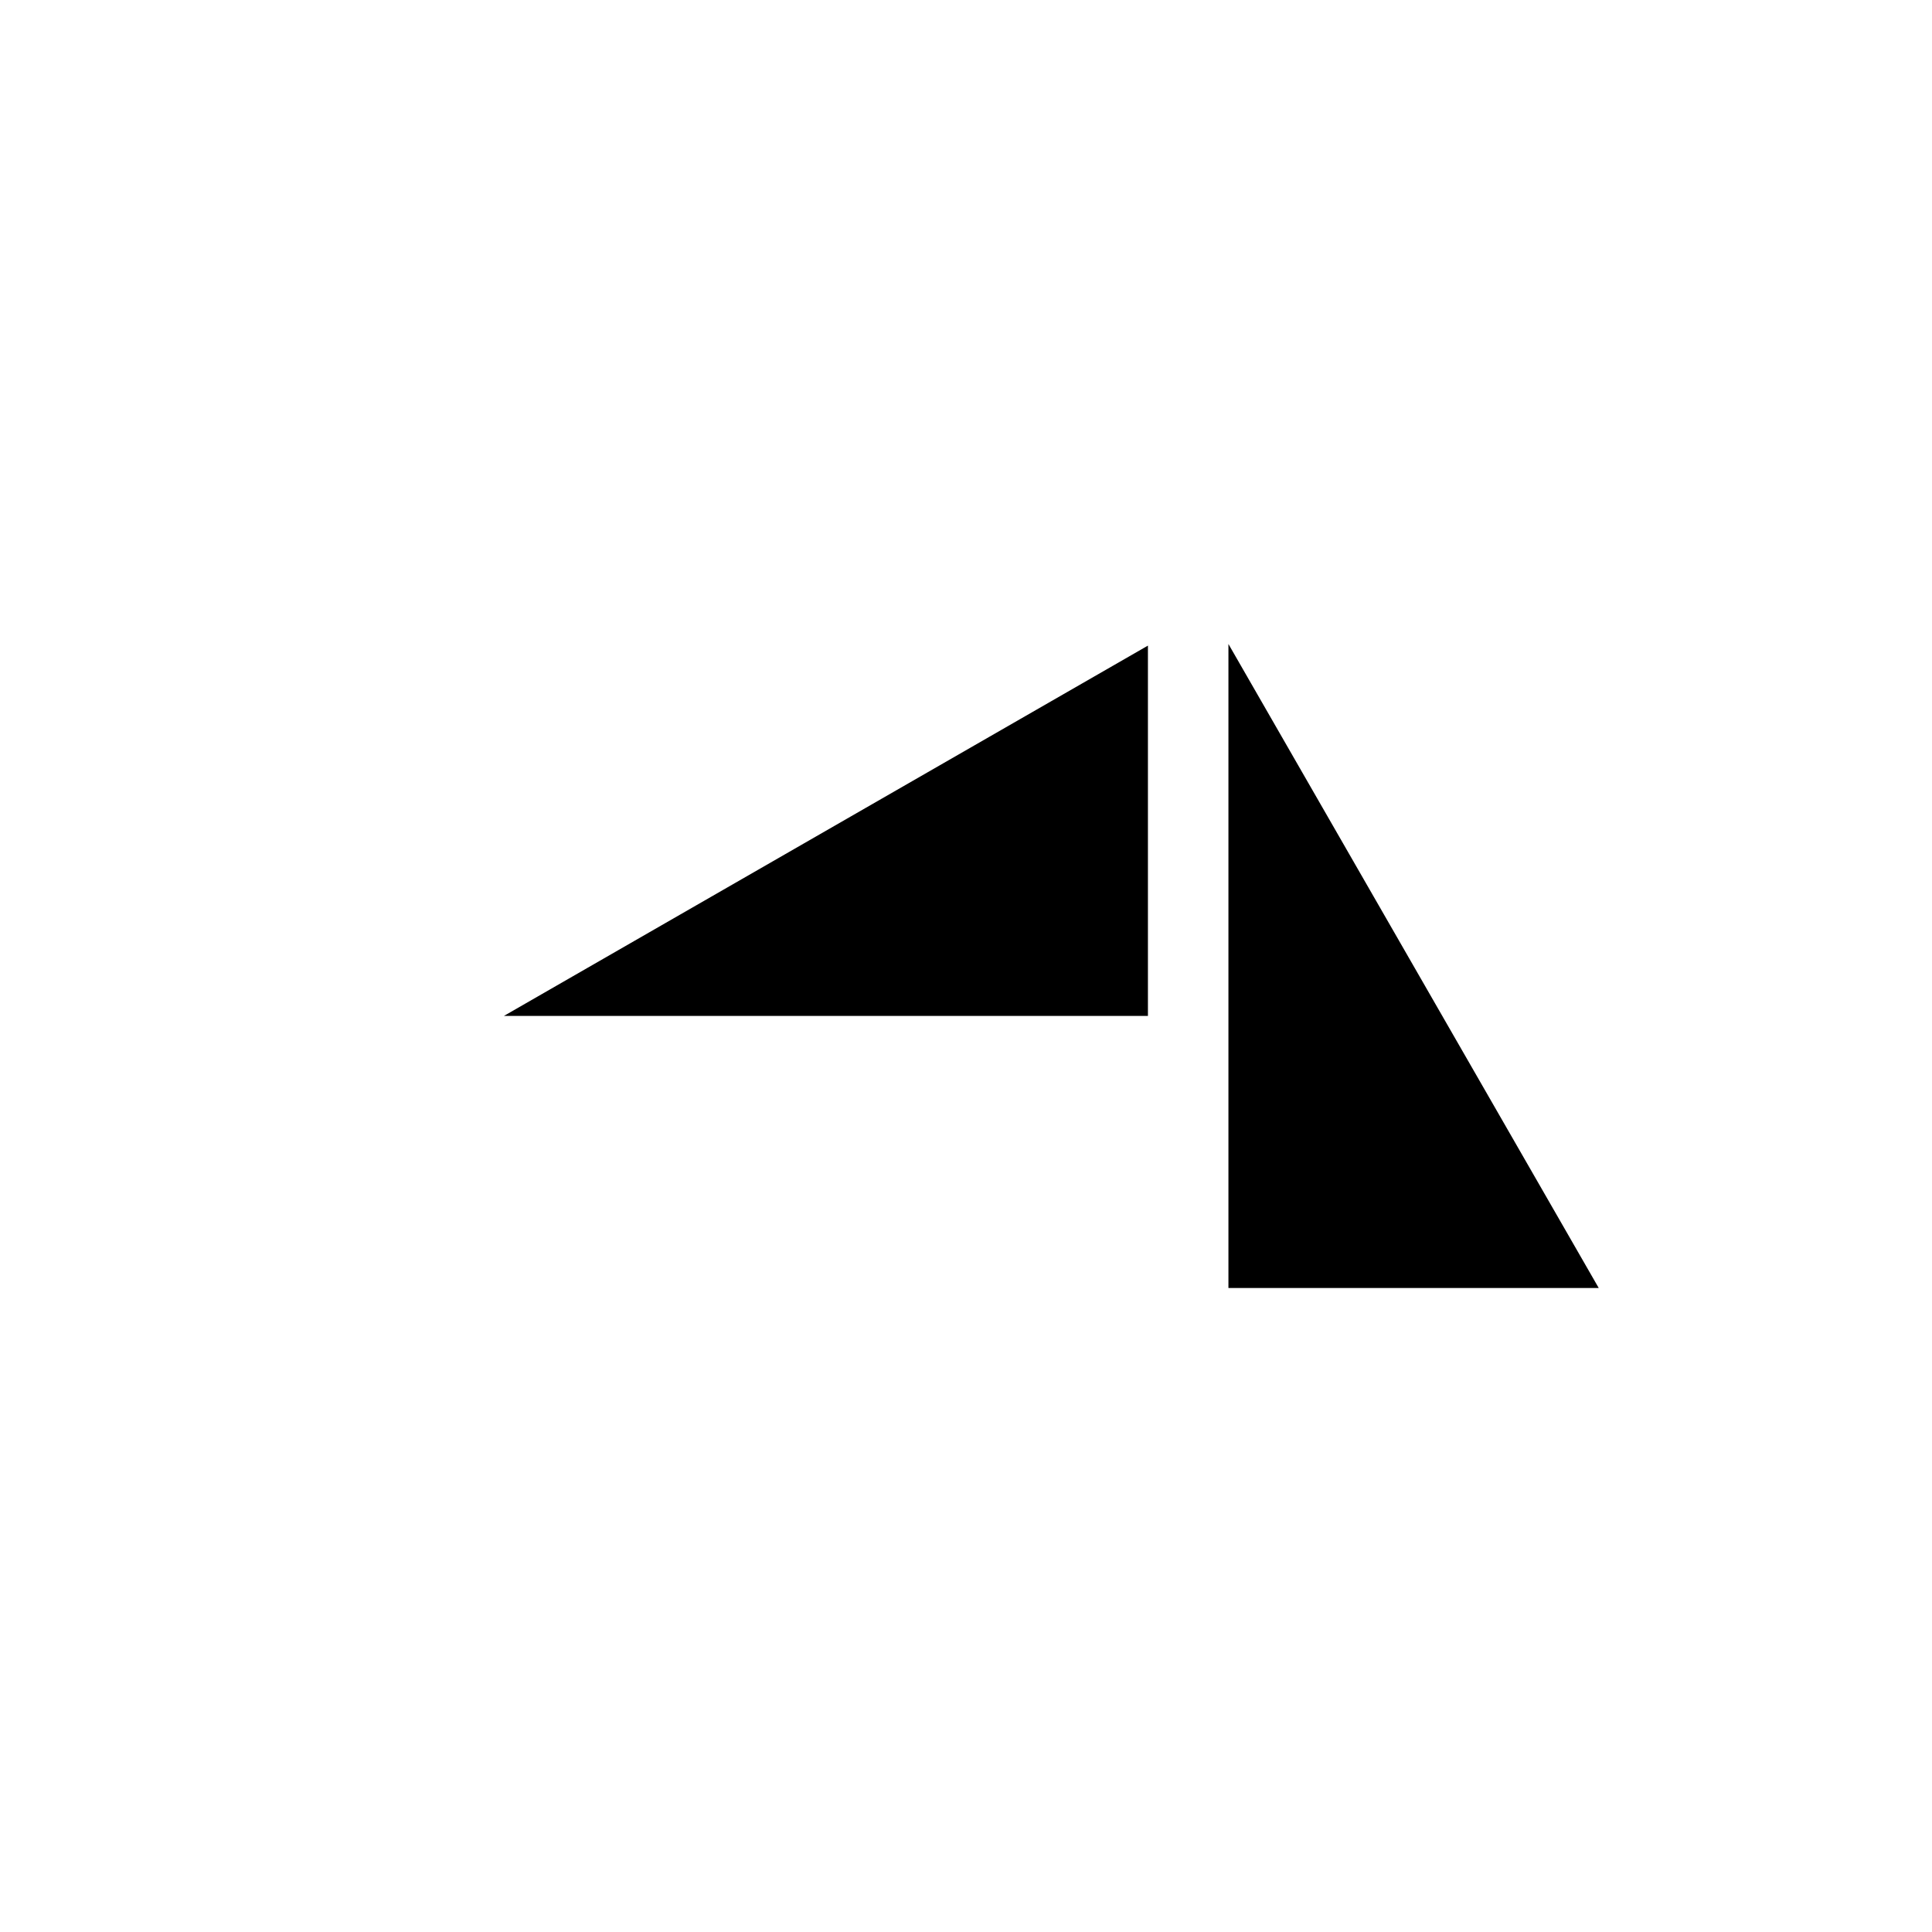 <?xml version="1.0" encoding="UTF-8"?>
<svg width="120px" height="120px" viewBox="0 0 120 120" version="1.1" xmlns="http://www.w3.org/2000/svg" xmlns:xlink="http://www.w3.org/1999/xlink">
    <!-- Generator: Sketch 49.2 (51160) - http://www.bohemiancoding.com/sketch -->
    <title>tri copy 13</title>
    <desc>Created with Sketch.</desc>
    <defs></defs>
    <g id="tri-copy-13" stroke="none" stroke-width="1" fill="none" fill-rule="evenodd">
        <polygon id="Shape" fill="#000000" fill-rule="nonzero" points="71.3 40.1 71.3 63.1 31.3 63.1"></polygon>
        <polygon id="Shape" fill="#000000" fill-rule="nonzero" points="99.3 80 76.3 80 76.3 40"></polygon>
    </g>
</svg>